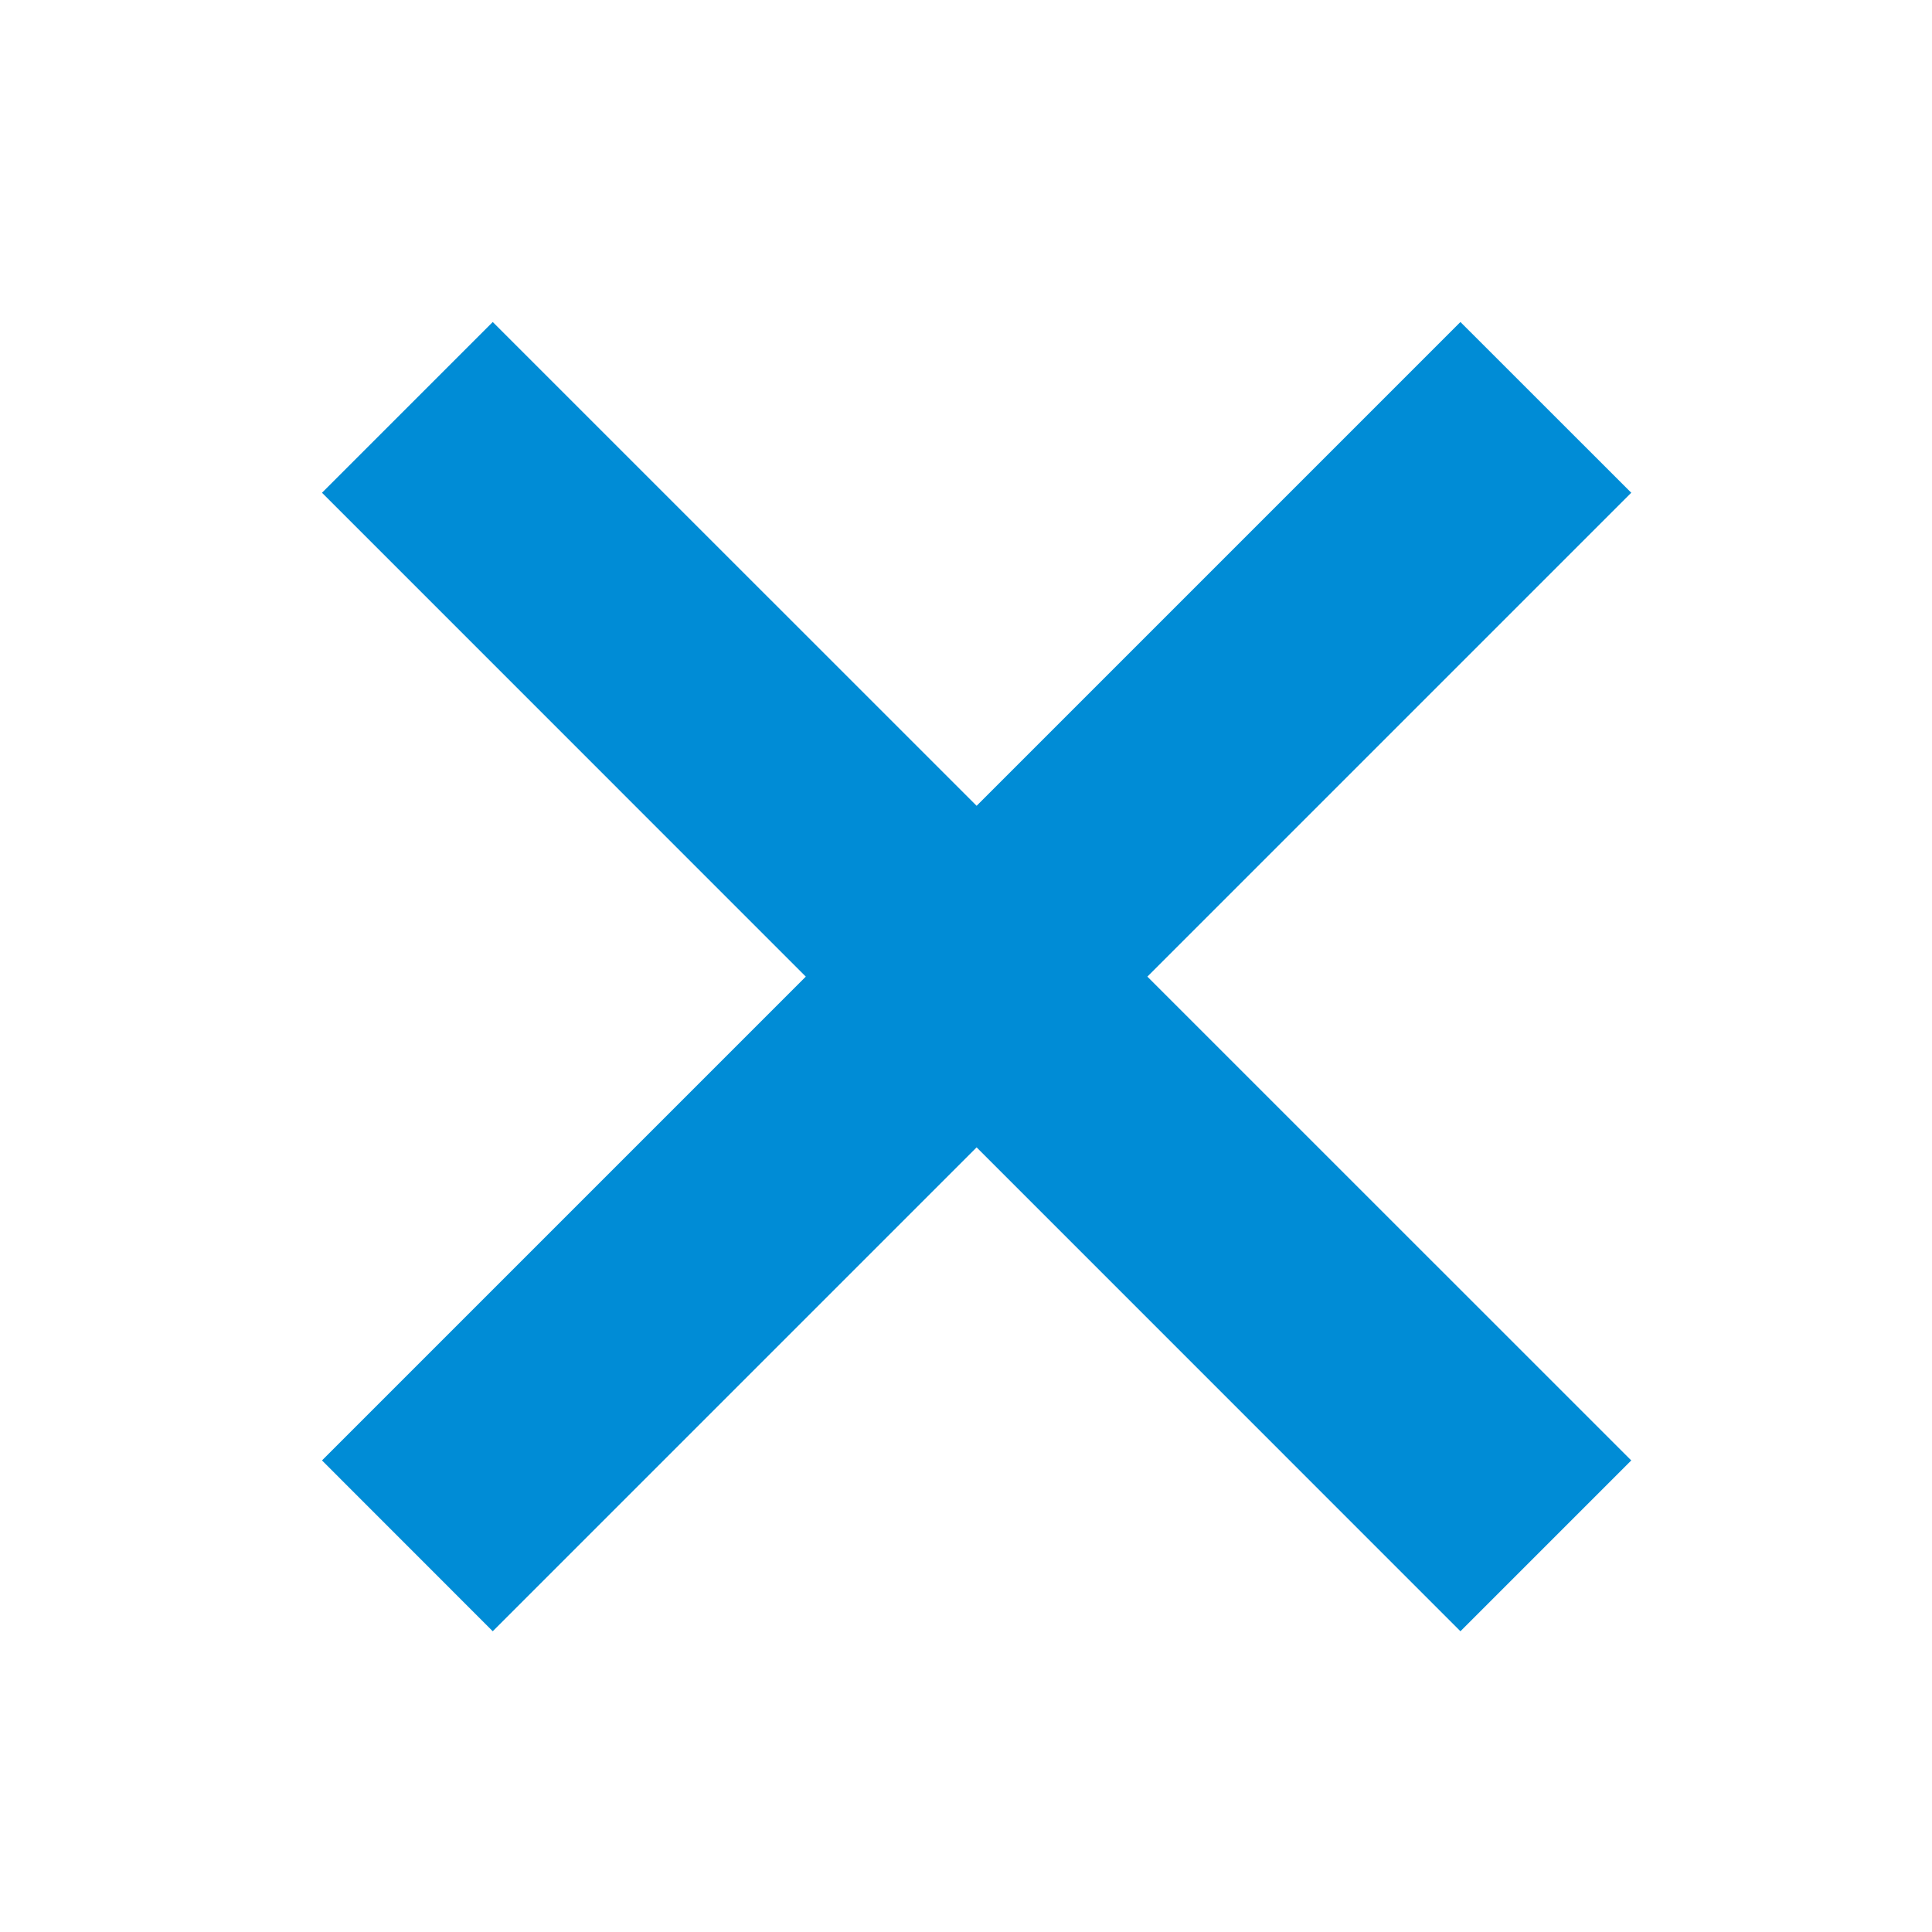 <svg width="24" height="24" viewBox="0 0 24 24" fill="none" xmlns="http://www.w3.org/2000/svg">
<path fill-rule="evenodd" clip-rule="evenodd" d="M12.132 10.01L6.121 4L4 6.121L10.01 12.132L4 18.142L6.121 20.264L12.132 14.253L18.142 20.264L20.264 18.142L14.253 12.132L20.264 6.121L18.142 4L12.132 10.01Z" fill="#008CD6"/>
</svg>
